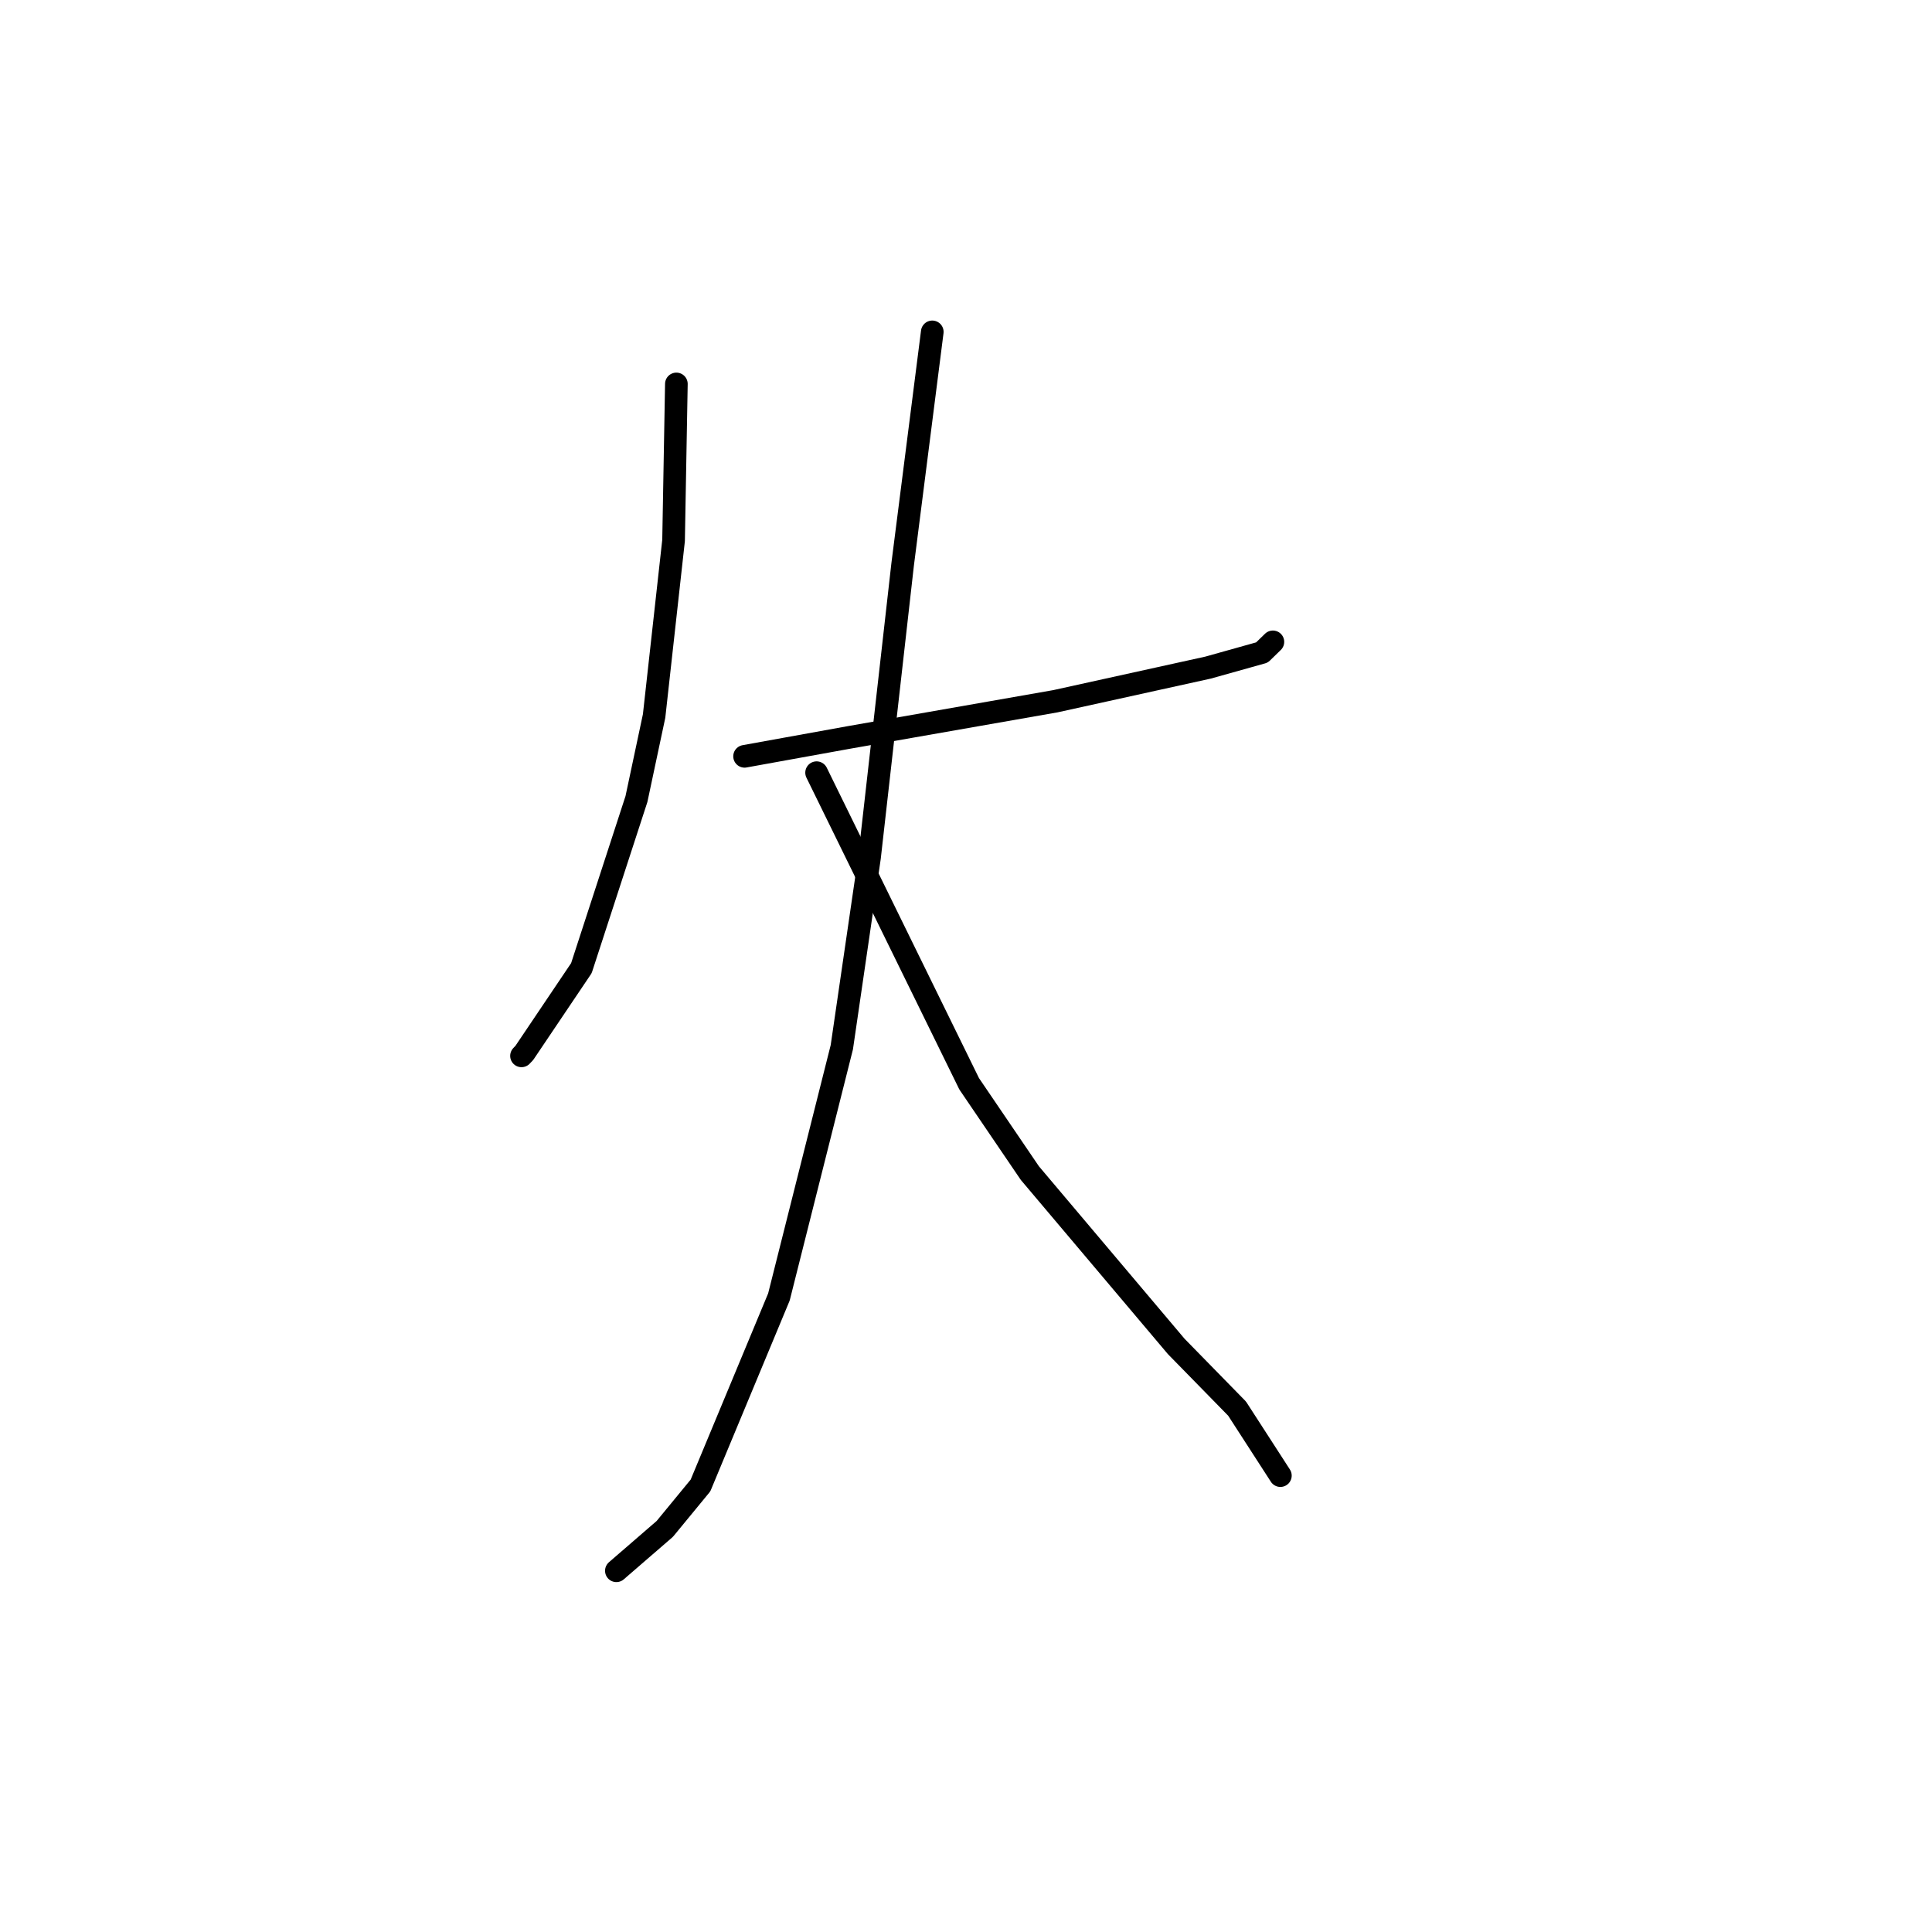 <?xml version="1.0" standalone="no"?>
    <svg width="256" height="256" xmlns="http://www.w3.org/2000/svg" version="1.1">
    <polyline stroke="black" stroke-width="3" stroke-linecap="round" fill="transparent" stroke-linejoin="round" points="89.623 50.874 89.437 61.246 89.251 71.618 86.672 94.872 84.333 105.878 77.038 128.283 69.475 139.517 69.102 139.908 " />
        <polyline stroke="black" stroke-width="3" stroke-linecap="round" fill="transparent" stroke-linejoin="round" points="98.66 100.217 105.615 98.958 112.571 97.699 139.851 92.917 160.069 88.463 167.217 86.46 168.534 85.178 168.665 85.05 " />
        <polyline stroke="black" stroke-width="3" stroke-linecap="round" fill="transparent" stroke-linejoin="round" points="123.531 43.975 121.569 59.371 119.607 74.767 115.218 113.597 111.545 138.768 103.21 171.858 92.818 196.834 88.086 202.589 82.256 207.632 81.673 208.137 " />
        <polyline stroke="black" stroke-width="3" stroke-linecap="round" fill="transparent" stroke-linejoin="round" points="108.203 102.385 118.311 122.996 128.419 143.608 136.462 155.442 155.858 178.41 163.921 186.65 169.136 194.72 169.657 195.527 " />
        </svg>